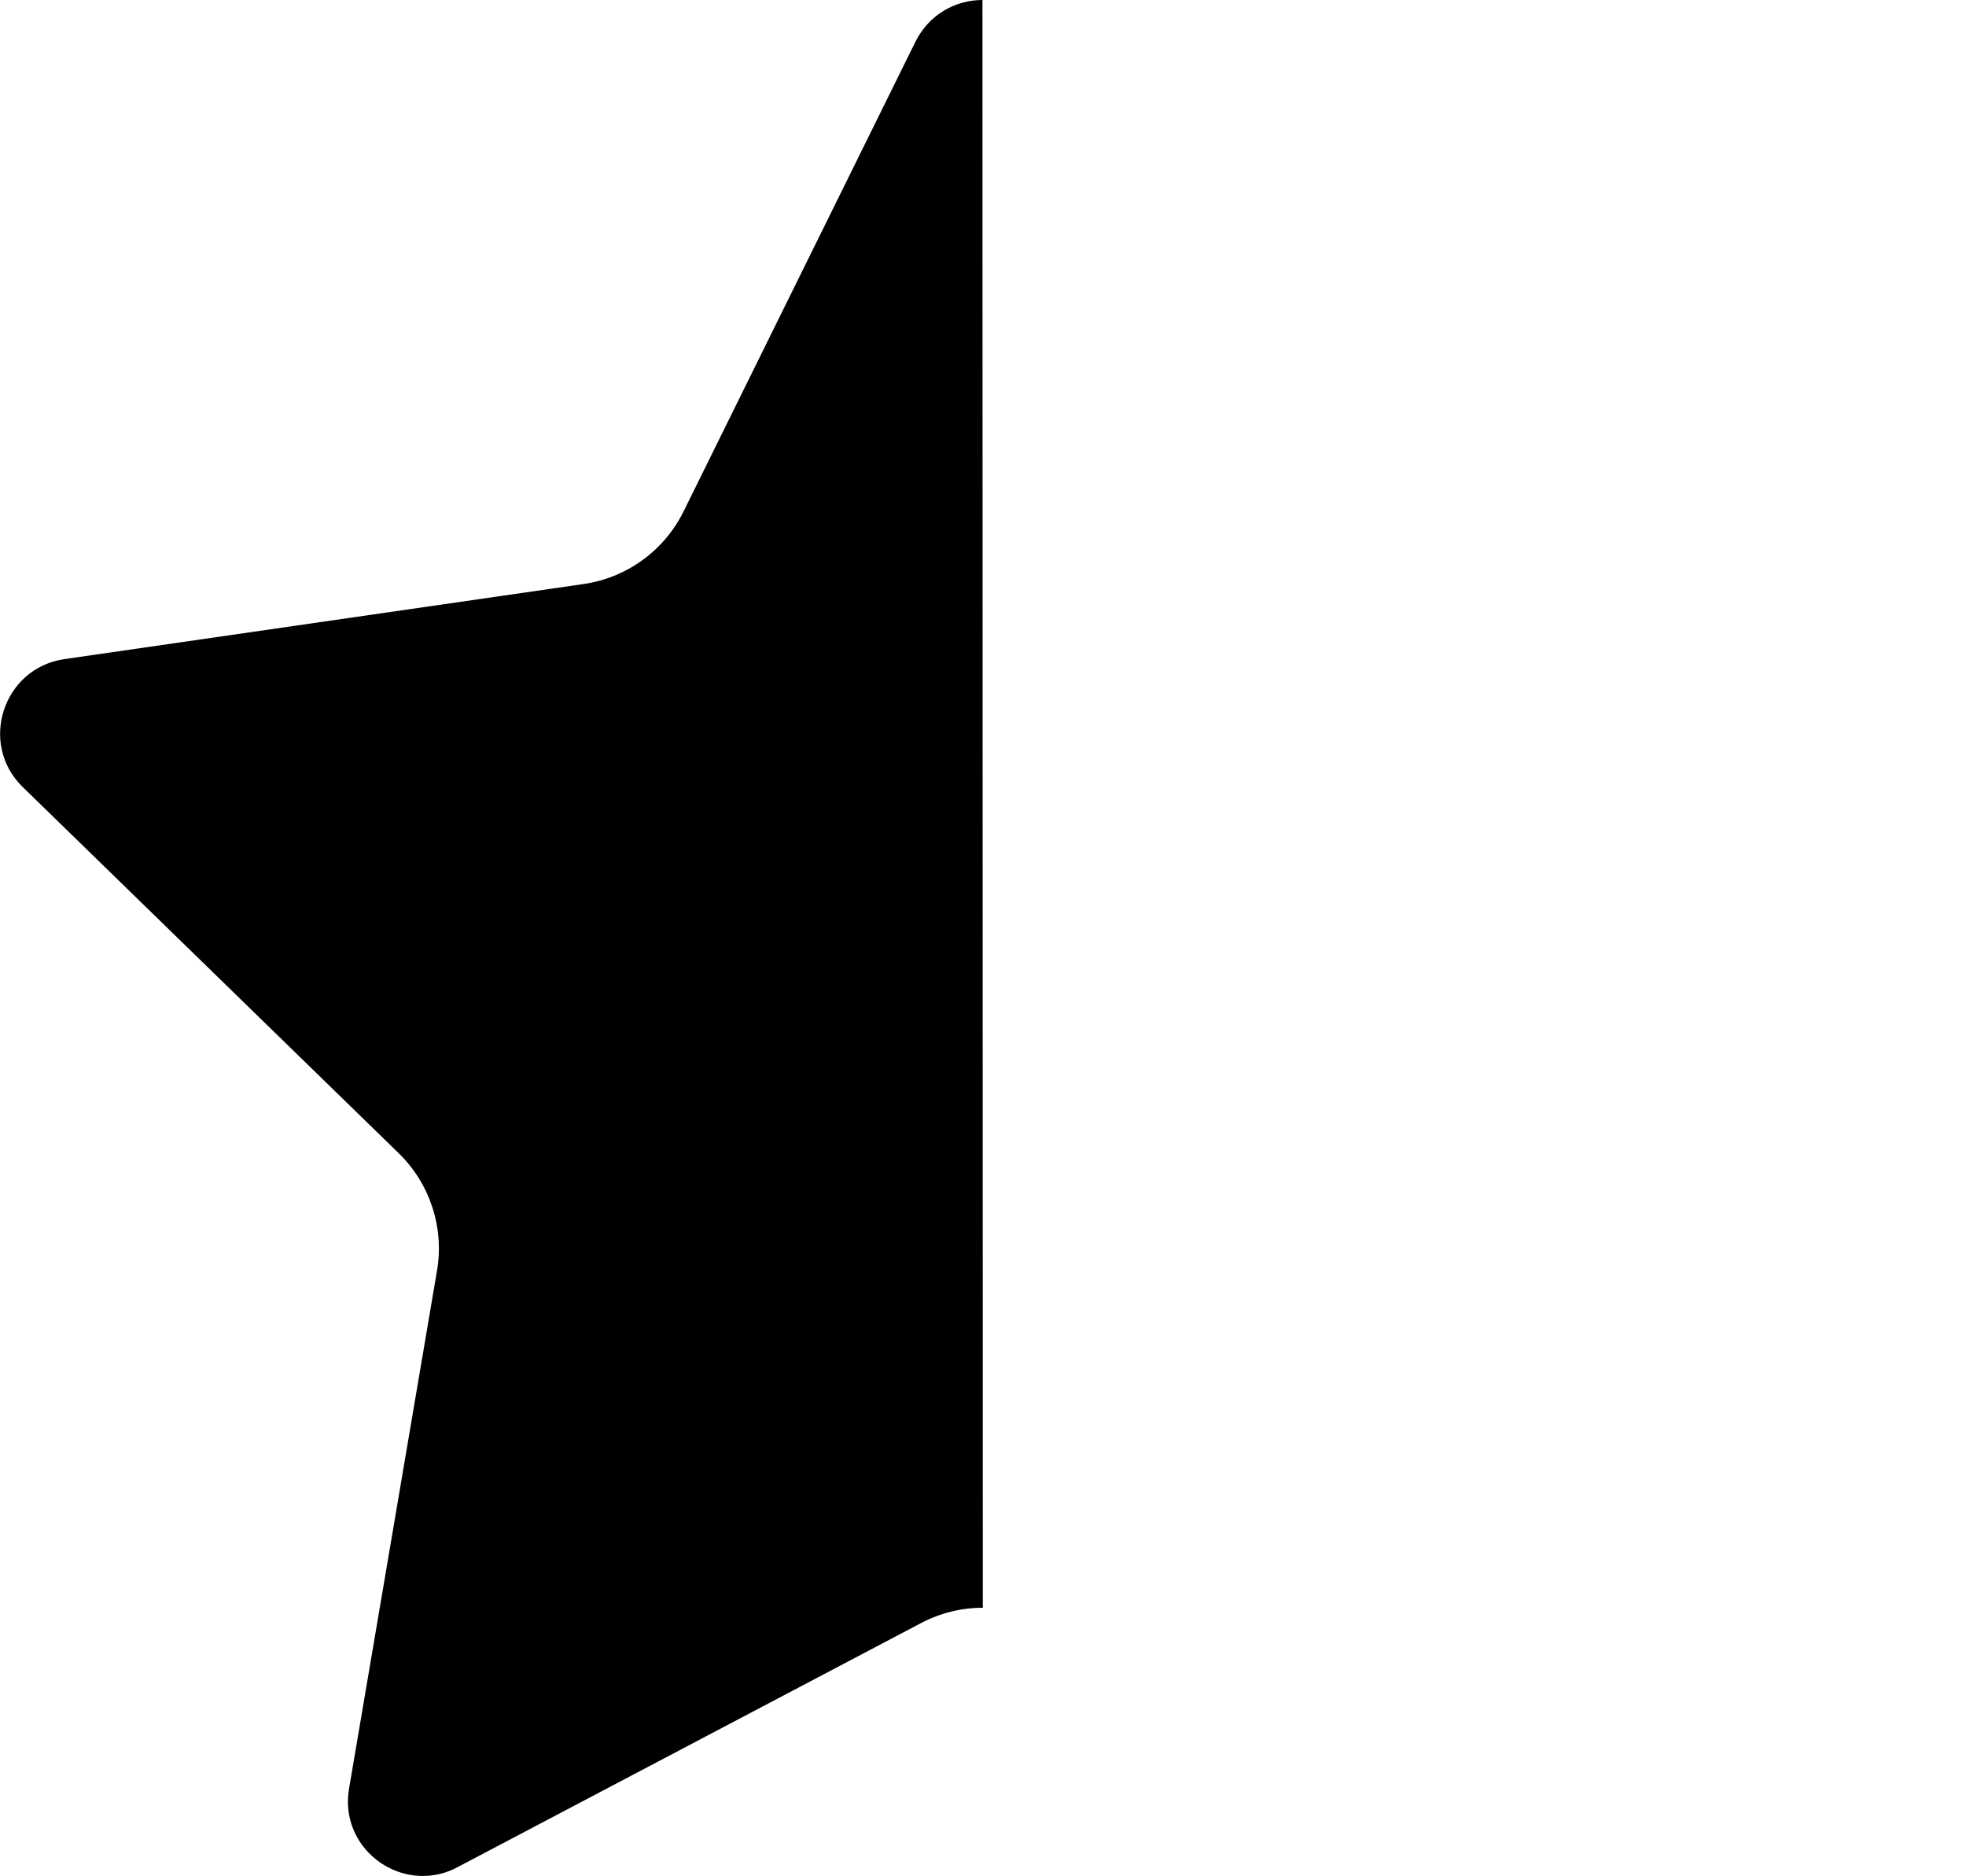 <?xml version="1.0" encoding="utf-8"?>
<!-- Generator: Adobe Illustrator 21.1.0, SVG Export Plug-In . SVG Version: 6.00 Build 0)  -->
<svg version="1.1" id="Layer_1" xmlns="http://www.w3.org/2000/svg" xmlns:xlink="http://www.w3.org/1999/xlink" x="0px" y="0px"
	 viewBox="0 0 536.7 512" style="enable-background:new 0 0 536.7 512;" xml:space="preserve">
<path d="M268.3,438.8L268.3,438.8c-5.8,0-11.6,1.4-16.9,4.2l-126.5,66.6c-3.1,1.7-6.4,2.4-9.5,2.4c-11.9,0-22.4-10.7-20.1-23.9
	l24-141.3c2-11.7-1.9-23.7-10.4-32L6.2,214.8c-12.1-11.8-5.4-32.4,11.3-34.9l141.8-20.5c11.8-1.7,22-9.1,27.3-19.8l63.3-128.2
	C253.7,3.8,261,0,268.2,0l0,0L268.3,438.8L268.3,438.8z"/>
</svg>
